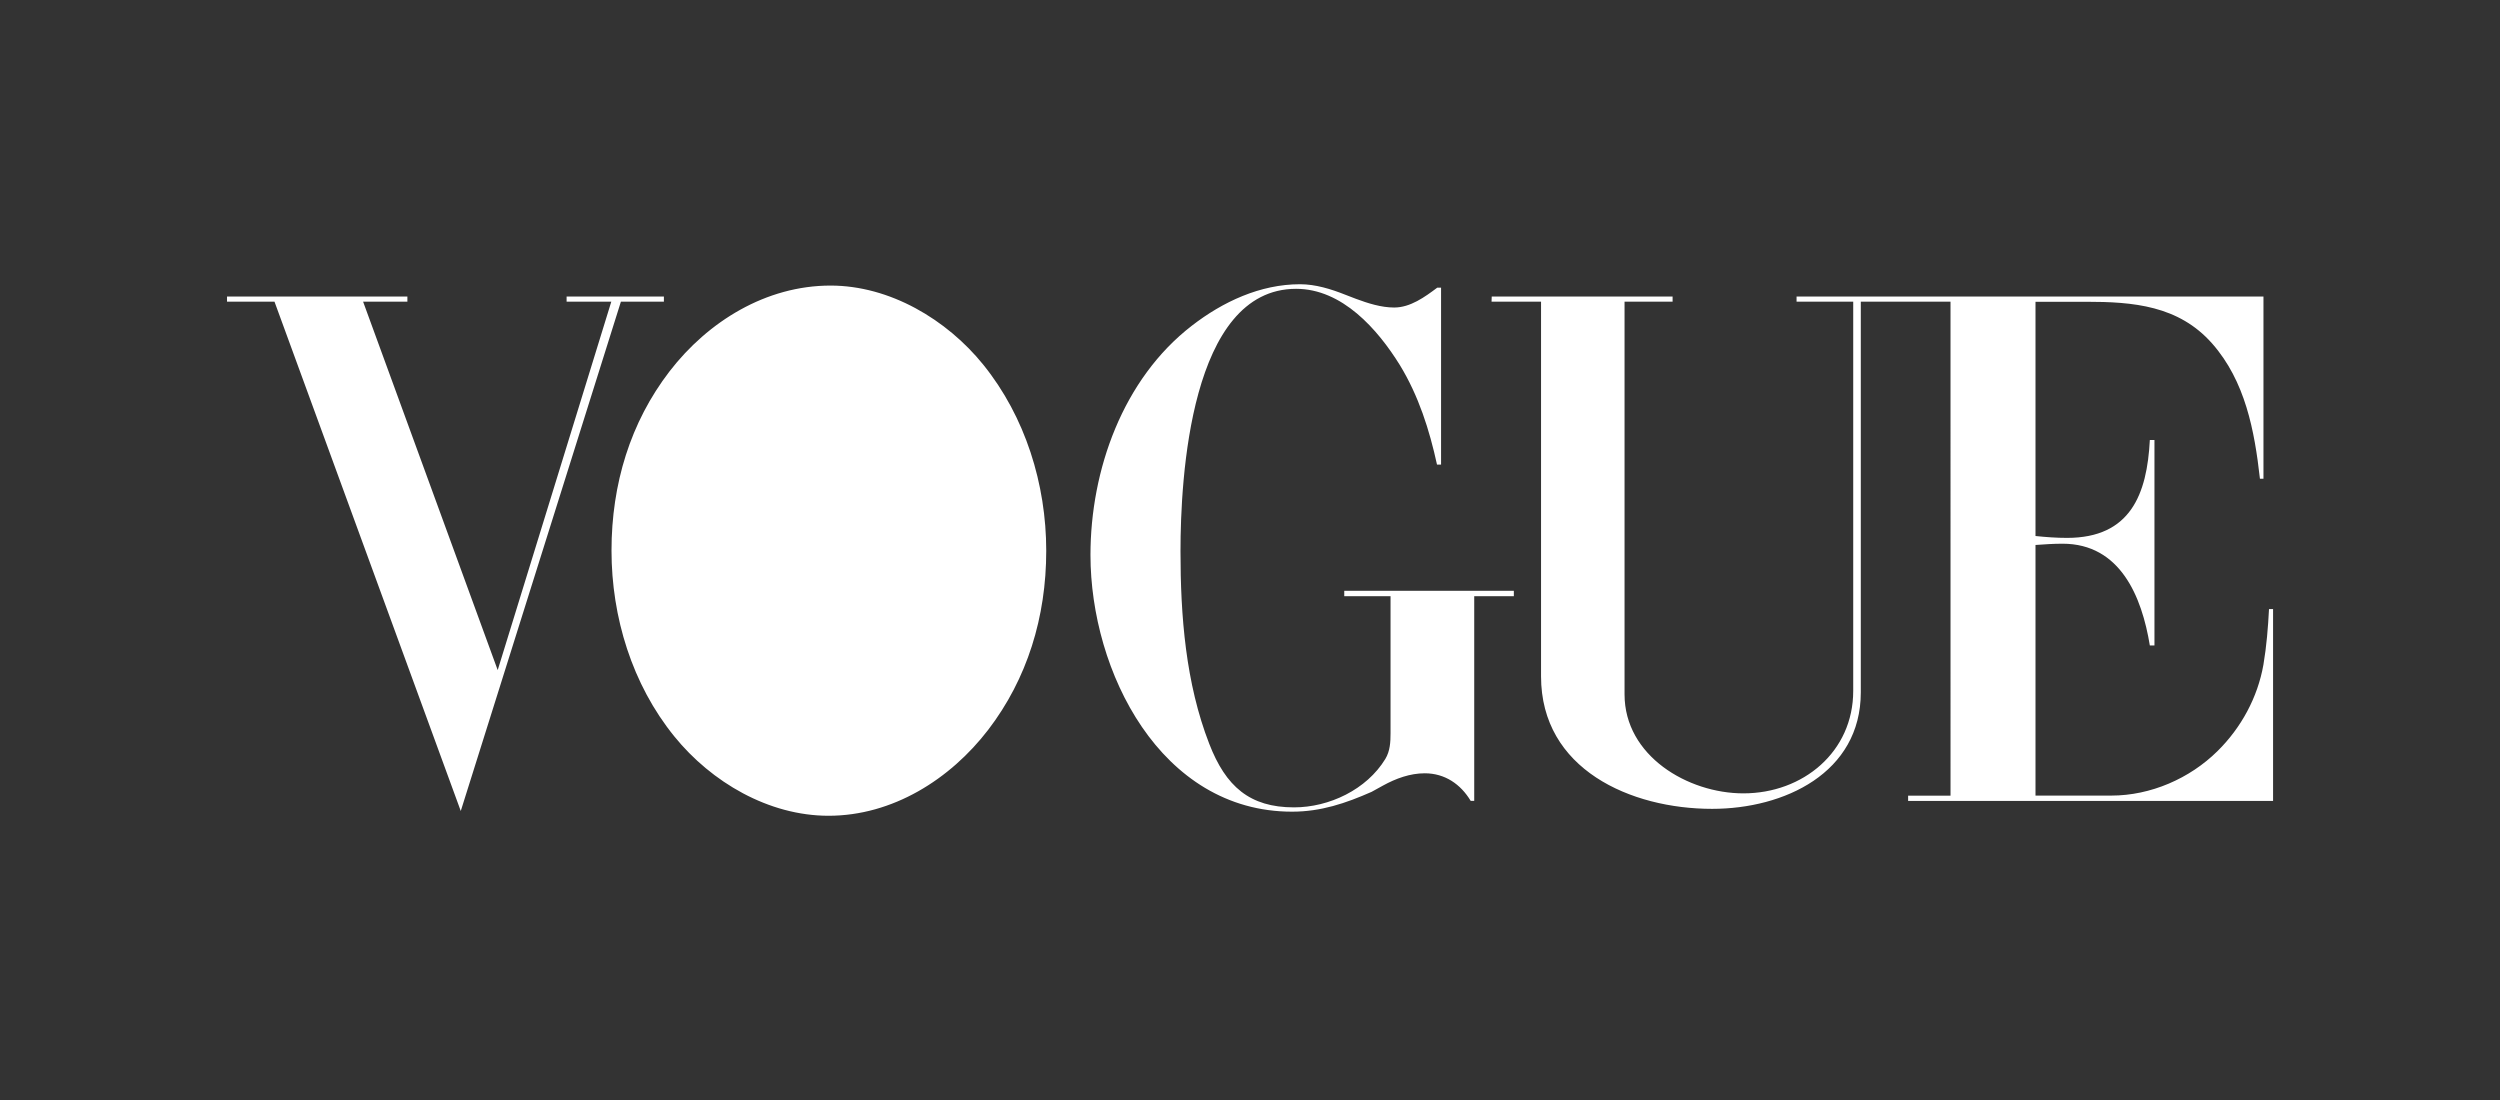 <?xml version="1.0" encoding="UTF-8"?><svg id="Layer_1" xmlns="http://www.w3.org/2000/svg" viewBox="0 0 708.66 311.81"><rect x="0" y="0" width="708.66" height="311.81" fill="#333333" stroke="none"/><defs><style>.cls-1{fill:#fff;fill-rule:evenodd;}</style></defs><path class="cls-1" d="m234.87,231.24c-16.97,0-33.2-9.51-43.72-22.49-11.97-14.75-17.81-33.82-17.81-52.68s5.35-36.35,16.44-50.79c10.92-14.17,27.37-24.33,45.65-24.33,16.8,0,32.94,9.61,43.29,22.42,11.93,14.77,17.85,33.89,17.85,52.75s-5.4,36.31-16.44,50.74c-10.8,14.08-27.15,24.38-45.27,24.38h0ZM64.35,84.06h51.13v1.46h-12.55l38.15,104.43,32.2-104.43h-12.67v-1.46h27.58v1.46h-12.19l-45.39,144.37-52.8-144.37h-13.46v-1.46h0Zm344.14-2.53v50.17h-1.15c-2.15-9.87-5.21-19.48-10.52-28.2-6.31-10.18-16.35-21.63-29.42-21.63-30.04,0-32.77,53.85-32.77,74.38,0,18.38,1.46,37.36,8.15,54.59,4.68,12.09,11.45,18.02,24.02,18.02,9.97,0,20.6-5.04,25.89-13.72,1.36-2.27,1.48-4.78,1.48-7.36v-38.77h-13.12v-1.53h48.07v1.53h-11.23v58.01h-1c-2.84-4.73-7.31-7.82-13.03-7.82-4.16,0-8.2,1.48-11.81,3.47l-3.25,1.79c-7.36,3.25-14.39,5.62-22.54,5.62-37.29,0-57.15-39.77-57.15-72.76,0-24.12,9.2-49.91,28.73-64.99,8.77-6.79,19.38-11.76,30.67-11.76,4.42,0,8.77,1.36,12.88,2.99l2.99,1.15c3.42,1.27,7.15,2.46,10.83,2.46,4.57,0,8.68-2.99,12.19-5.62l1.1-.02h0Zm14.34,2.53h51.29v1.46h-13.62v111.31c0,17.45,17.97,28.06,33.68,28.06,16.92,0,31.14-11.76,31.14-29.04v-110.33h-16.06v-1.46h132.35v51.65h-1c-1.53-13.65-4.16-27.68-13.55-38.34-9.51-10.78-22.42-11.83-35.73-11.83h-14.34v66.4c2.94.31,5.93.53,8.94.53,18.02,0,22.68-12.41,23.47-27.75h1.31v58.25h-1.31c-2.27-13.91-8.41-28.85-24.74-28.85-2.58,0-5.09.17-7.67.36v71.04h21.49c11.14,0,22.23-4.83,30.09-12.6,6.72-6.62,11.4-15.23,13.03-24.52.88-5.21,1.31-10.52,1.58-15.75h1.15v54.38h-103.45v-1.48h12.02V85.51h-25.43v110.74c0,22.9-21.75,33.03-42.14,33.03-23.07,0-48.5-11.19-48.5-37.57v-106.2h-14.03l.05-1.46h0Z"/><path class="cls-1" d="m270.65,156.07c0-20.87-7.46-72.97-35.66-72.97-28.32,0-35.69,52.06-35.69,72.97s7.41,73.02,35.66,73.02,35.69-52.15,35.69-73.02Z"/></svg>